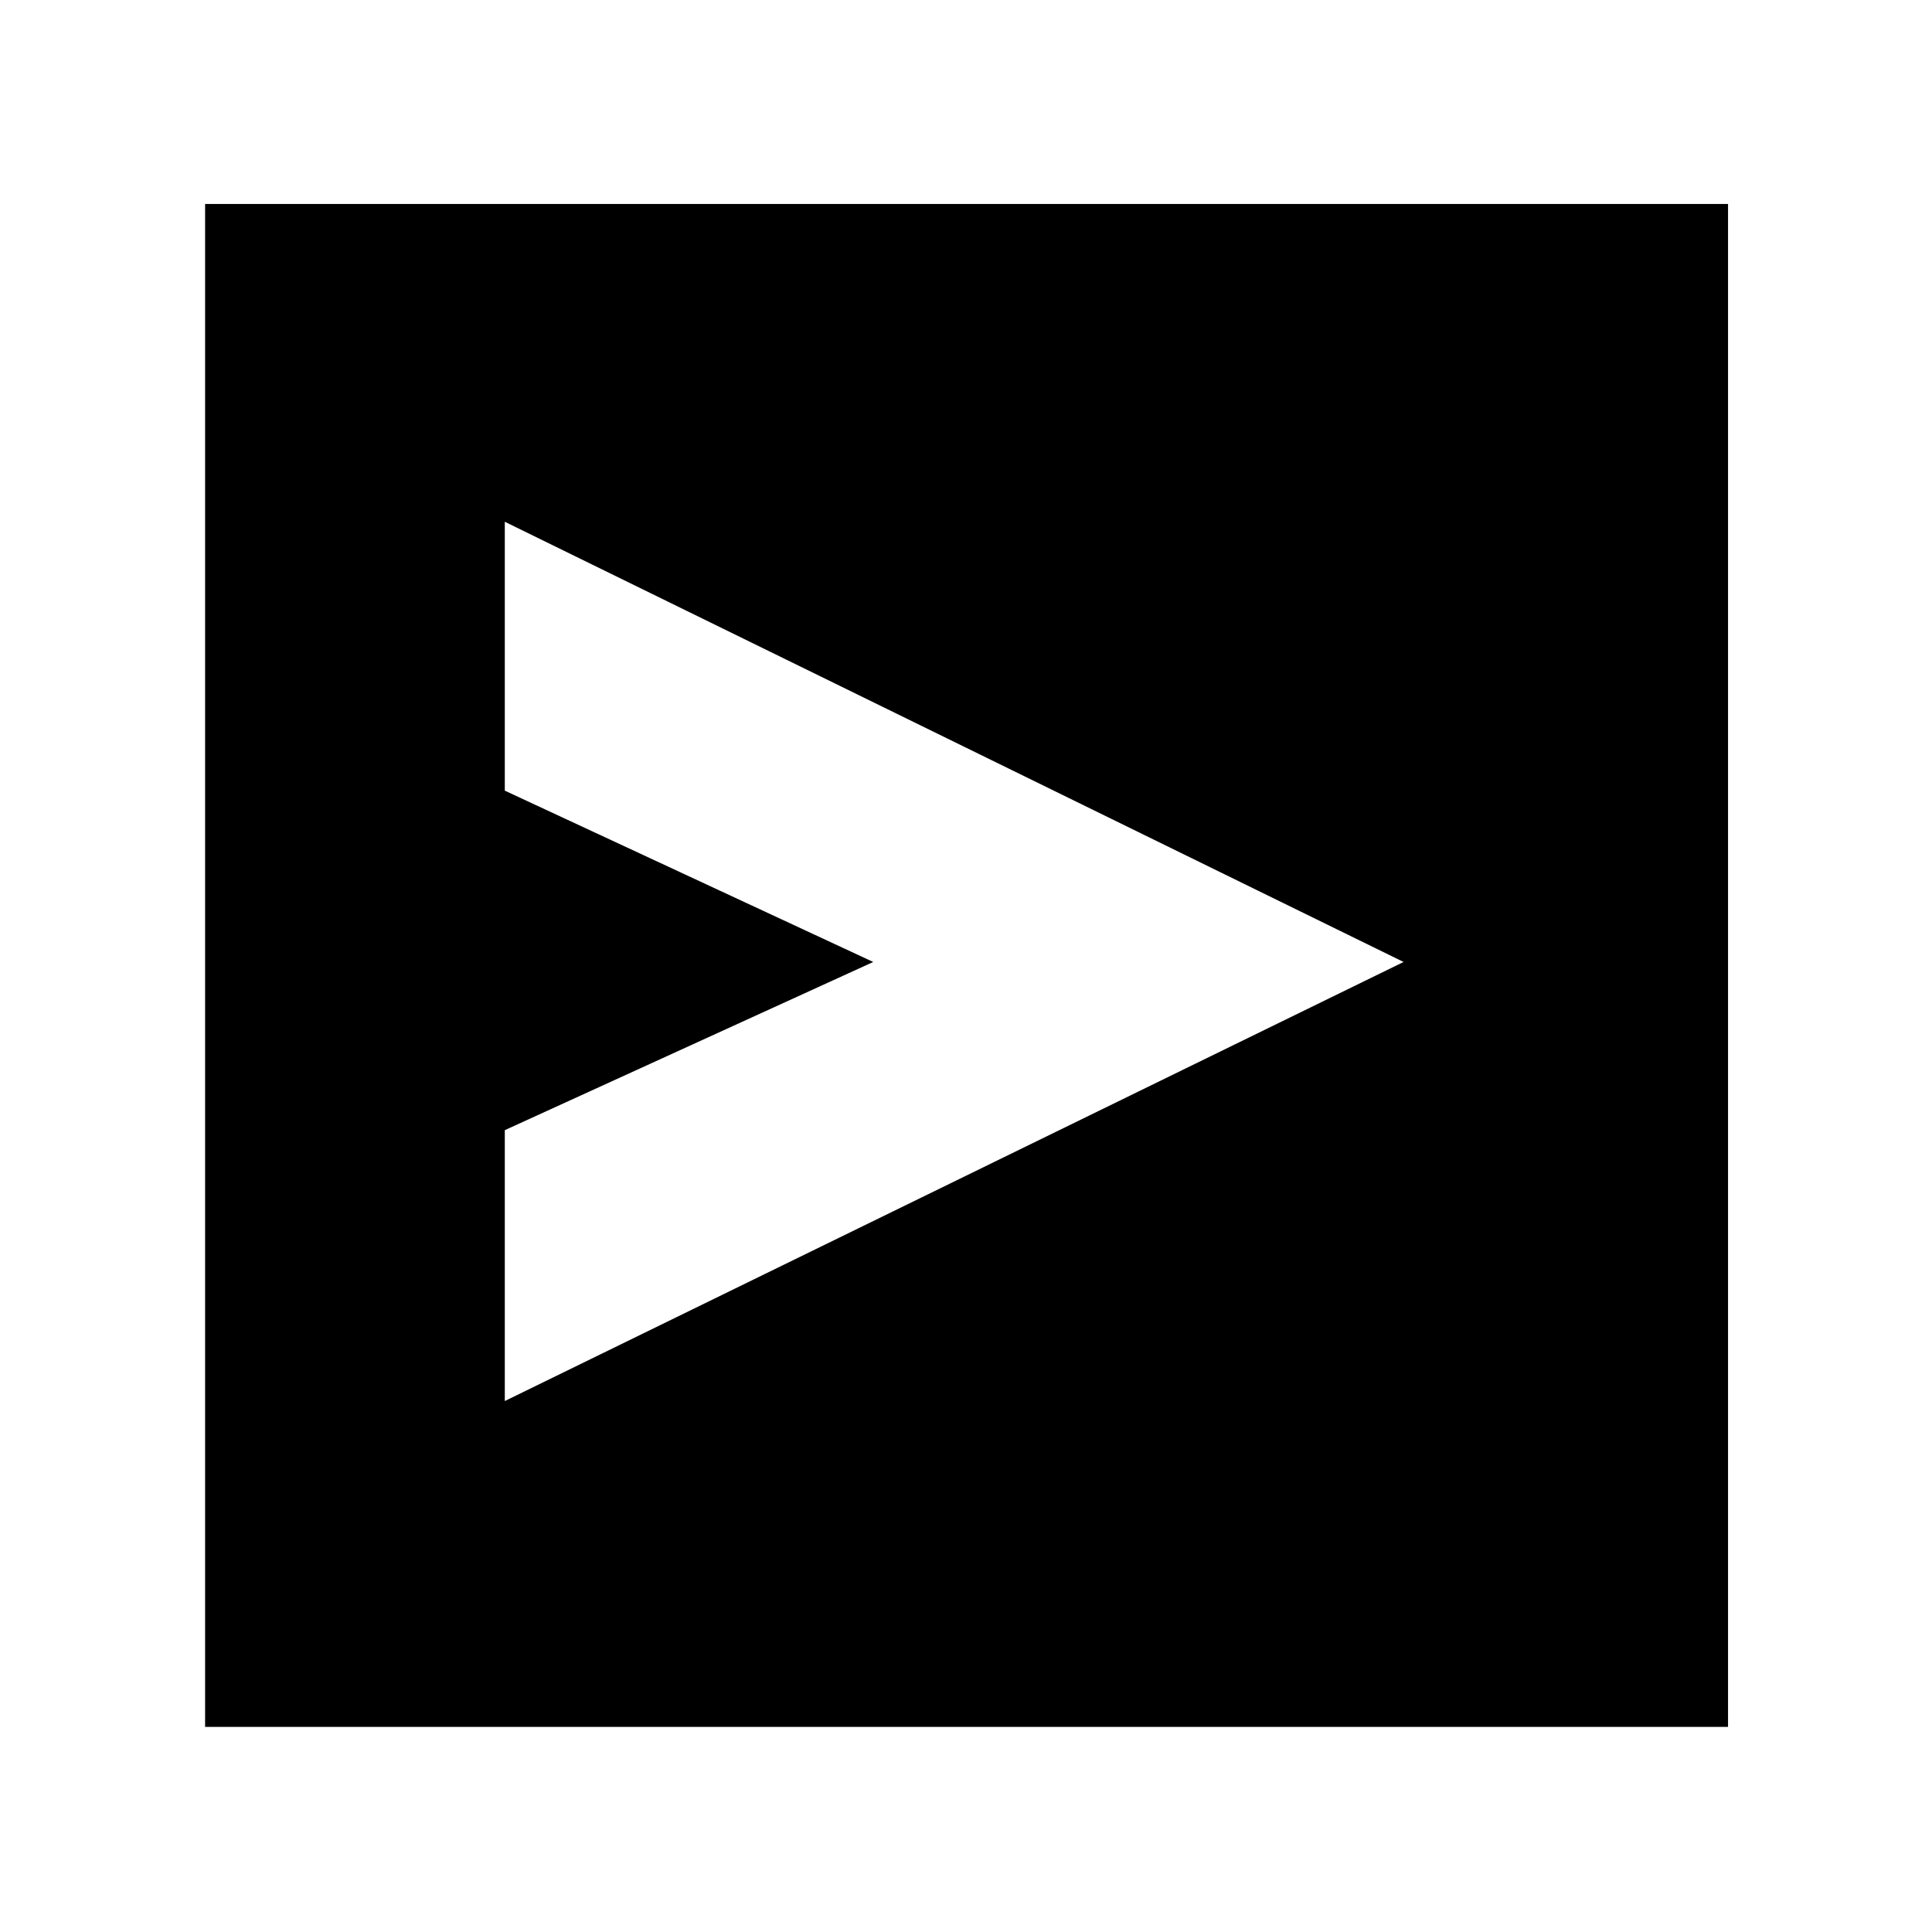<svg xmlns="http://www.w3.org/2000/svg" height="48" viewBox="0 -960 960 960" width="48"><path d="M250.83-263.83 697.43-482l-446.6-218.74v133.61L433.91-482l-183.08 83.57v134.6ZM697.43-482ZM101.91-101.91v-756.74h756.74v756.74H101.91Z"/></svg>